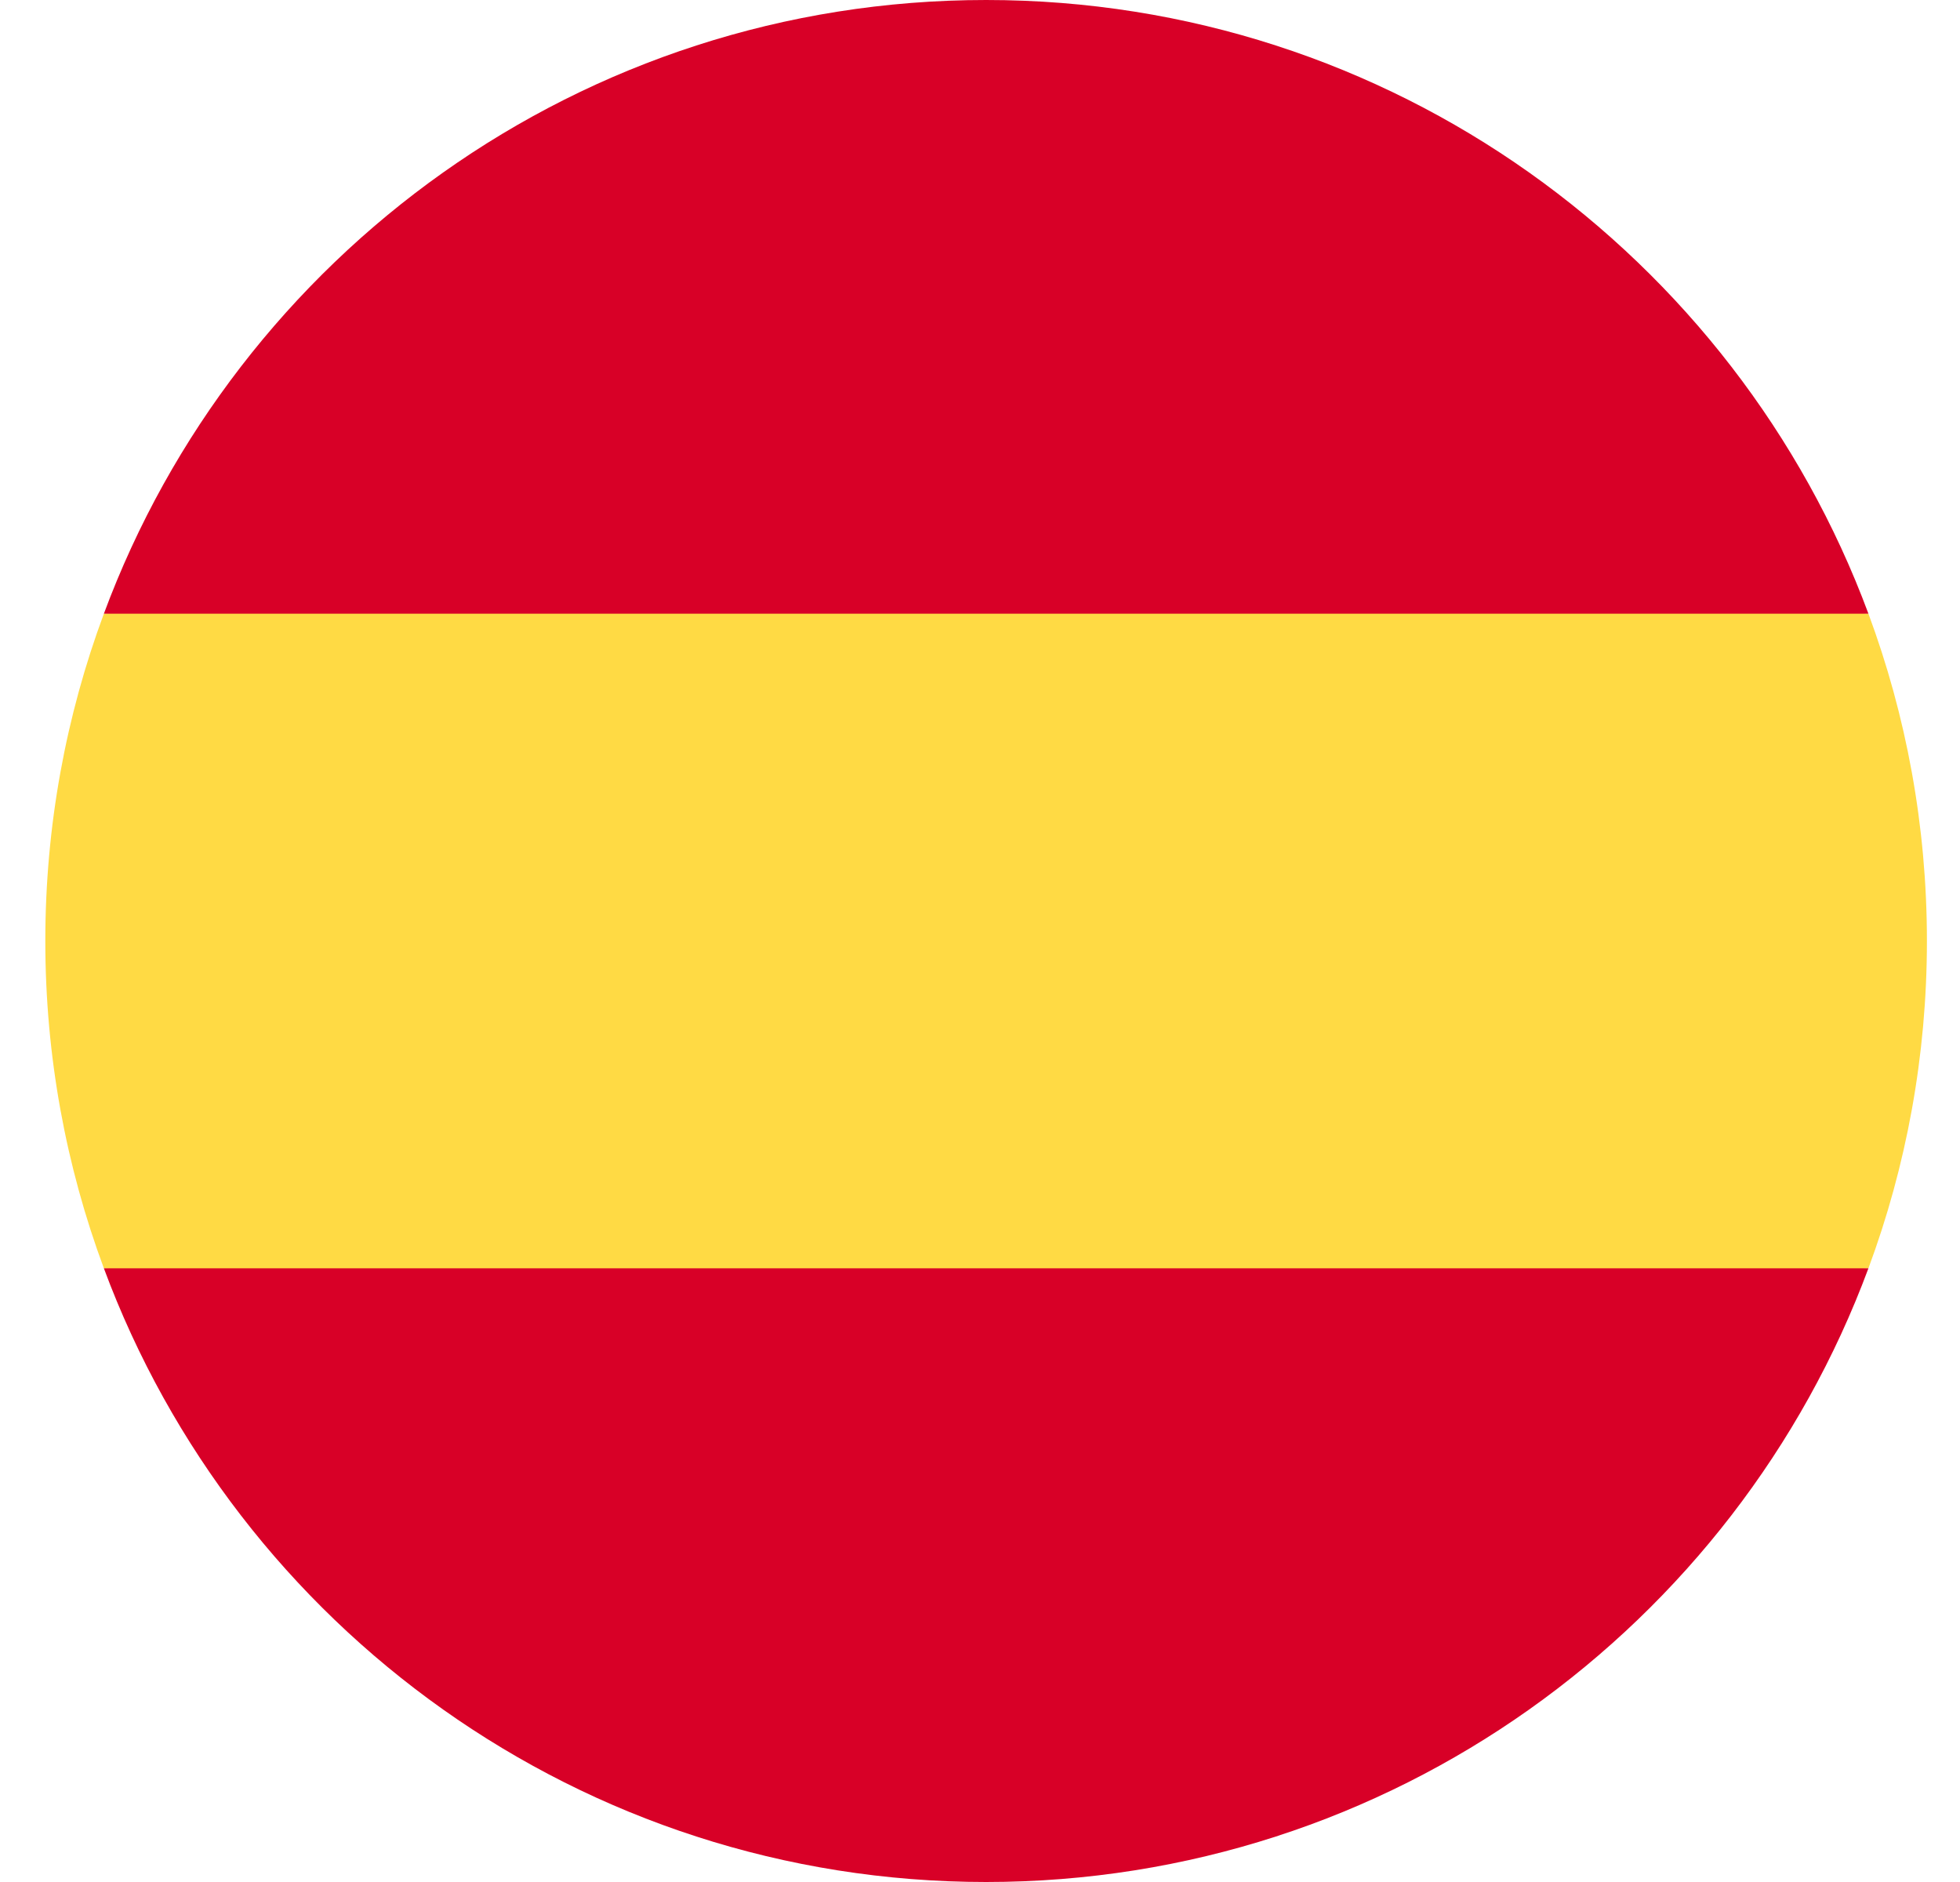 <svg width="25" height="24" viewBox="0 0 25 24" fill="none" xmlns="http://www.w3.org/2000/svg">
<g clip-path="url(#clip0_1_764)">
<path d="M0.578 12C0.578 13.468 0.842 14.874 1.325 16.174L12.578 17.217L23.832 16.174C24.314 14.874 24.578 13.468 24.578 12C24.578 10.532 24.314 9.126 23.832 7.826L12.578 6.783L1.325 7.826C0.842 9.126 0.578 10.532 0.578 12H0.578Z" fill="#FFDA44"/>
<path d="M23.832 7.826C22.136 3.257 17.738 0 12.578 0C7.419 0 3.02 3.257 1.325 7.826H23.832Z" fill="#D80027"/>
<path d="M1.325 16.174C3.02 20.744 7.419 24 12.578 24C17.738 24 22.136 20.744 23.832 16.174H1.325Z" fill="#D80027"/>
</g>
<defs>
<clipPath id="clip0_1_764">
<rect width="24" height="24" fill="white" transform="translate(0.578)"/>
</clipPath>
</defs>
</svg>
